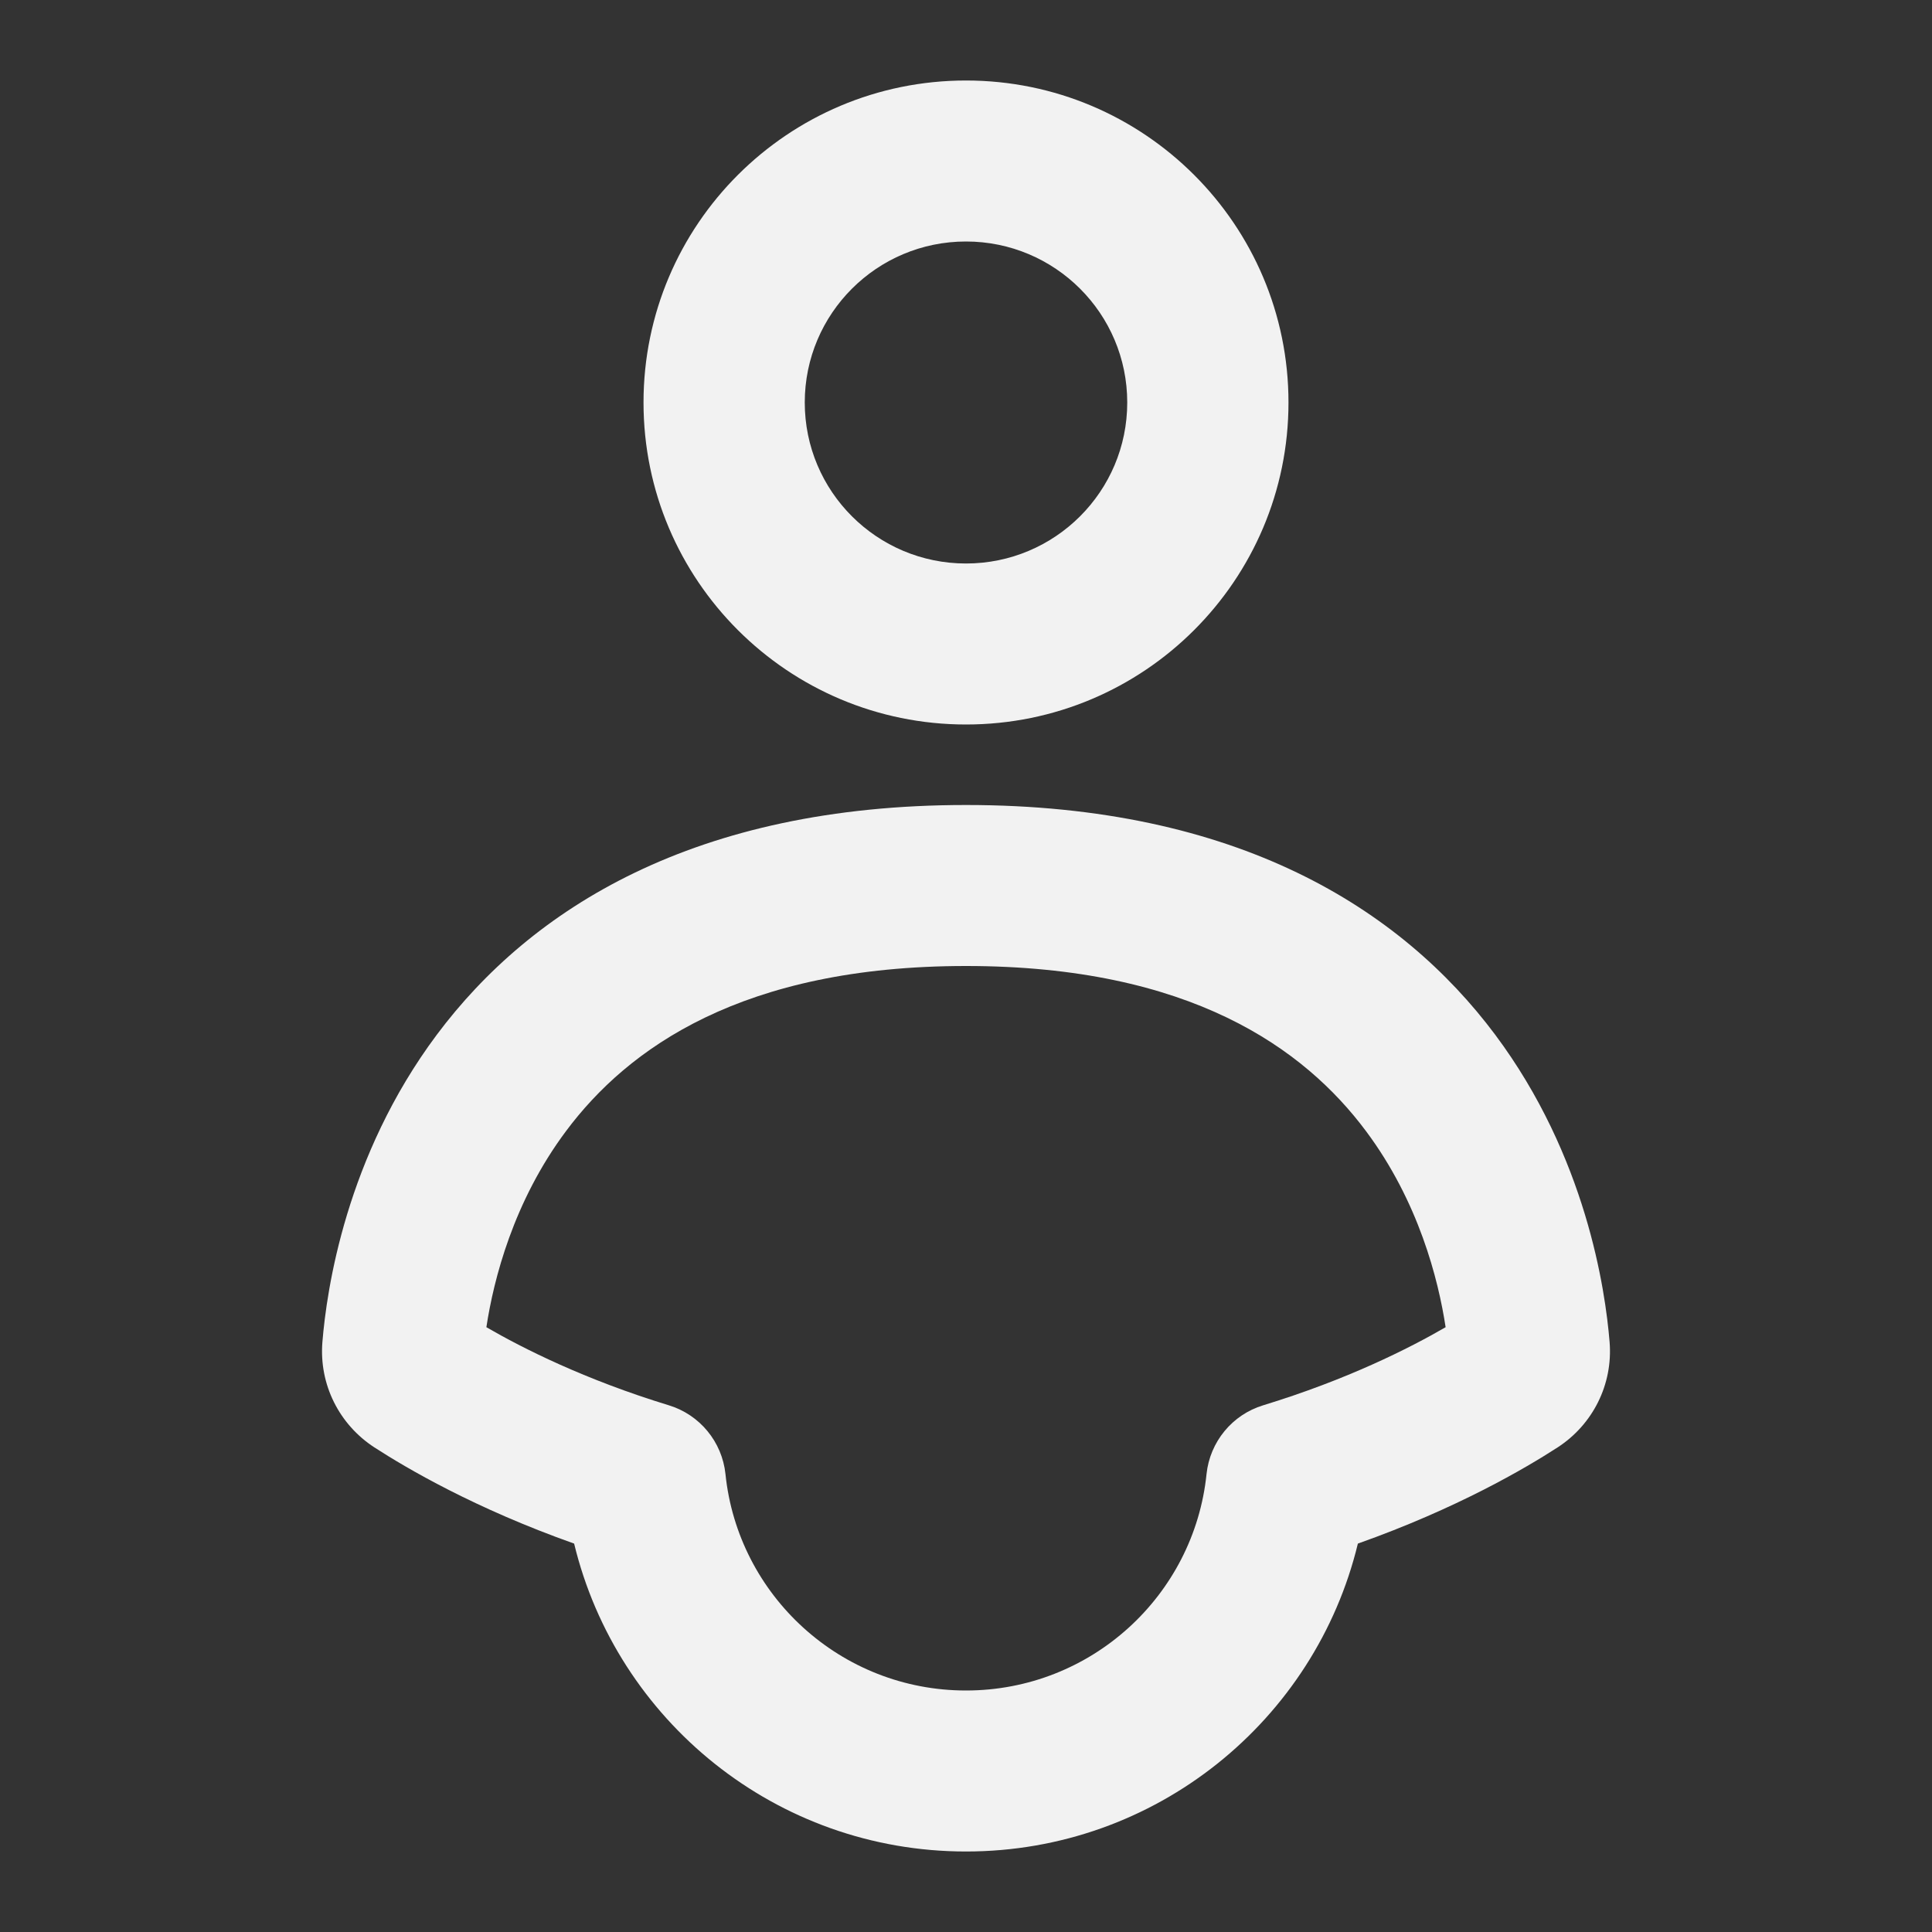 <svg width="24" height="24" viewBox="0 0 24 24" fill="none" xmlns="http://www.w3.org/2000/svg">
<rect x="0" y="0" width="24" height="24" fill="#333333" stroke="none"/>
<path fill-rule="evenodd" clip-rule="evenodd" d="M12 10C8.632 10 6.598 11.286 5.426 12.854C4.296 14.367 4.058 16.022 4.005 16.671C3.962 17.201 4.216 17.697 4.649 17.979C5.049 18.238 5.899 18.738 7.132 19.175C7.662 21.37 9.64 23 12 23C14.36 23 16.338 21.37 16.868 19.175C18.101 18.738 18.951 18.238 19.351 17.979C19.784 17.697 20.038 17.201 19.995 16.671C19.942 16.022 19.704 14.367 18.574 12.854C17.402 11.286 15.368 10 12 10ZM8.308 17.457C7.264 17.138 6.492 16.748 6.042 16.487C6.132 15.895 6.377 14.926 7.032 14.05C7.797 13.025 9.216 12 12 12C14.784 12 16.203 13.025 16.968 14.05C17.623 14.926 17.868 15.895 17.958 16.487C17.508 16.748 16.736 17.138 15.692 17.457C15.307 17.574 15.03 17.911 14.988 18.311C14.833 19.821 13.554 21 12 21C10.446 21 9.167 19.821 9.012 18.311C8.97 17.911 8.693 17.574 8.308 17.457Z" fill="#F2F2F2"/>
<path fill-rule="evenodd" clip-rule="evenodd" d="M12 1C9.788 1 7.994 2.791 7.994 5C7.994 7.209 9.788 9 12 9C14.212 9 16.006 7.209 16.006 5C16.006 2.791 14.212 1 12 1ZM9.997 5C9.997 3.895 10.894 3 12 3C13.106 3 14.003 3.895 14.003 5C14.003 6.105 13.106 7 12 7C10.894 7 9.997 6.105 9.997 5Z" fill="#F2F2F2"/>
</svg>
